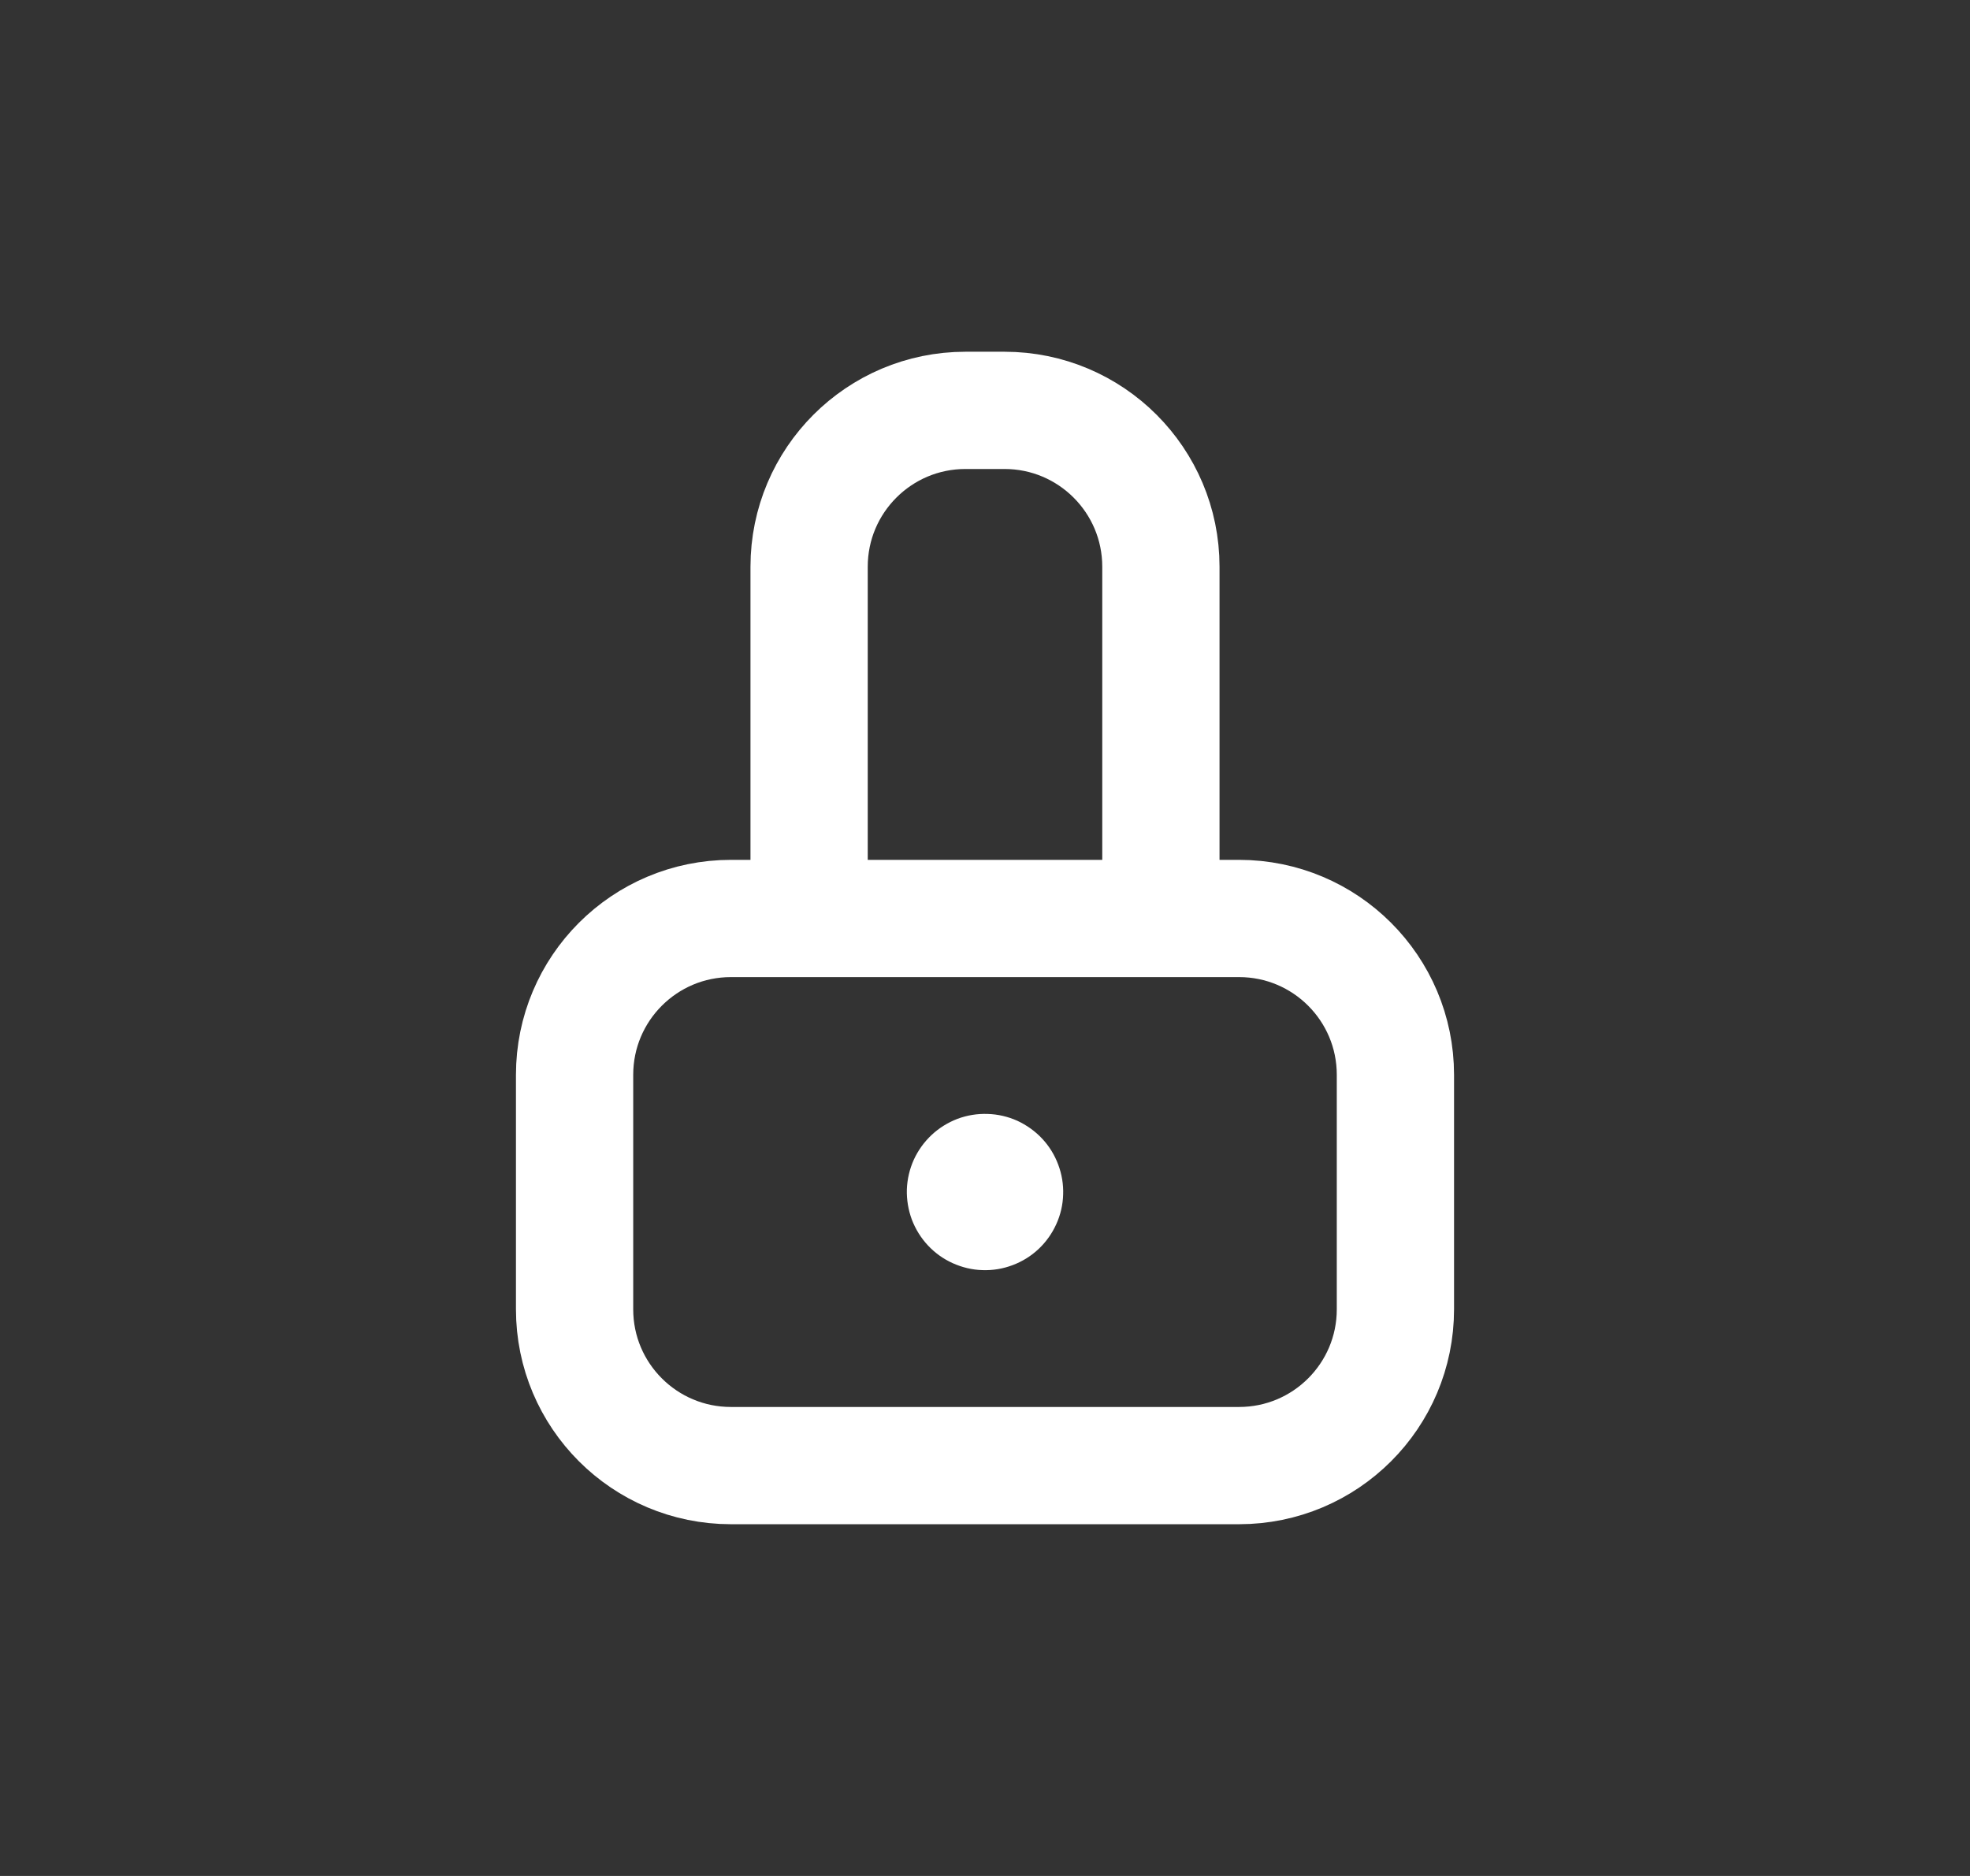 <svg width="21" height="20" viewBox="0 0 21 20" fill="none" xmlns="http://www.w3.org/2000/svg">
    <rect x="0" y="0" width="21" height="20" fill="#333333" stroke="none"/>
    <g clip-path="url(#clip0_1212_1861)">
        <path d="M6.125 11.459C6.125 10.538 6.871 9.792 7.792 9.792H13.208C14.129 9.792 14.875 10.538 14.875 11.459V13.959C14.875 14.879 14.129 15.625 13.208 15.625H7.792C6.871 15.625 6.125 14.879 6.125 13.959V11.459Z" stroke="white" stroke-width="1.25"/>
        <path d="M8.625 9.603L8.625 6.042C8.625 5.122 9.371 4.375 10.292 4.375L10.708 4.375C11.629 4.375 12.375 5.122 12.375 6.042L12.375 9.792" stroke="white" stroke-width="1.25"/>
        <path d="M9.667 12.681C9.664 12.79 9.682 12.899 9.72 13.002C9.759 13.104 9.817 13.198 9.892 13.278C9.967 13.358 10.056 13.422 10.156 13.467C10.256 13.512 10.363 13.538 10.473 13.541C10.582 13.545 10.691 13.527 10.794 13.488C10.896 13.45 10.99 13.392 11.07 13.317C11.15 13.242 11.214 13.152 11.259 13.053C11.305 12.953 11.33 12.845 11.333 12.736C11.337 12.627 11.319 12.518 11.28 12.415C11.242 12.313 11.184 12.219 11.109 12.139C11.034 12.059 10.944 11.995 10.845 11.949C10.745 11.904 10.637 11.879 10.528 11.876C10.418 11.872 10.309 11.89 10.207 11.928C10.105 11.967 10.011 12.025 9.931 12.1C9.851 12.175 9.787 12.264 9.741 12.364C9.696 12.464 9.671 12.571 9.667 12.681Z" fill="white"/>
    </g>
    <defs>
        <clipPath id="clip0_1212_1861">
            <rect width="20" height="20" fill="white" transform="translate(0.5)"/>
        </clipPath>
    </defs>
</svg>
